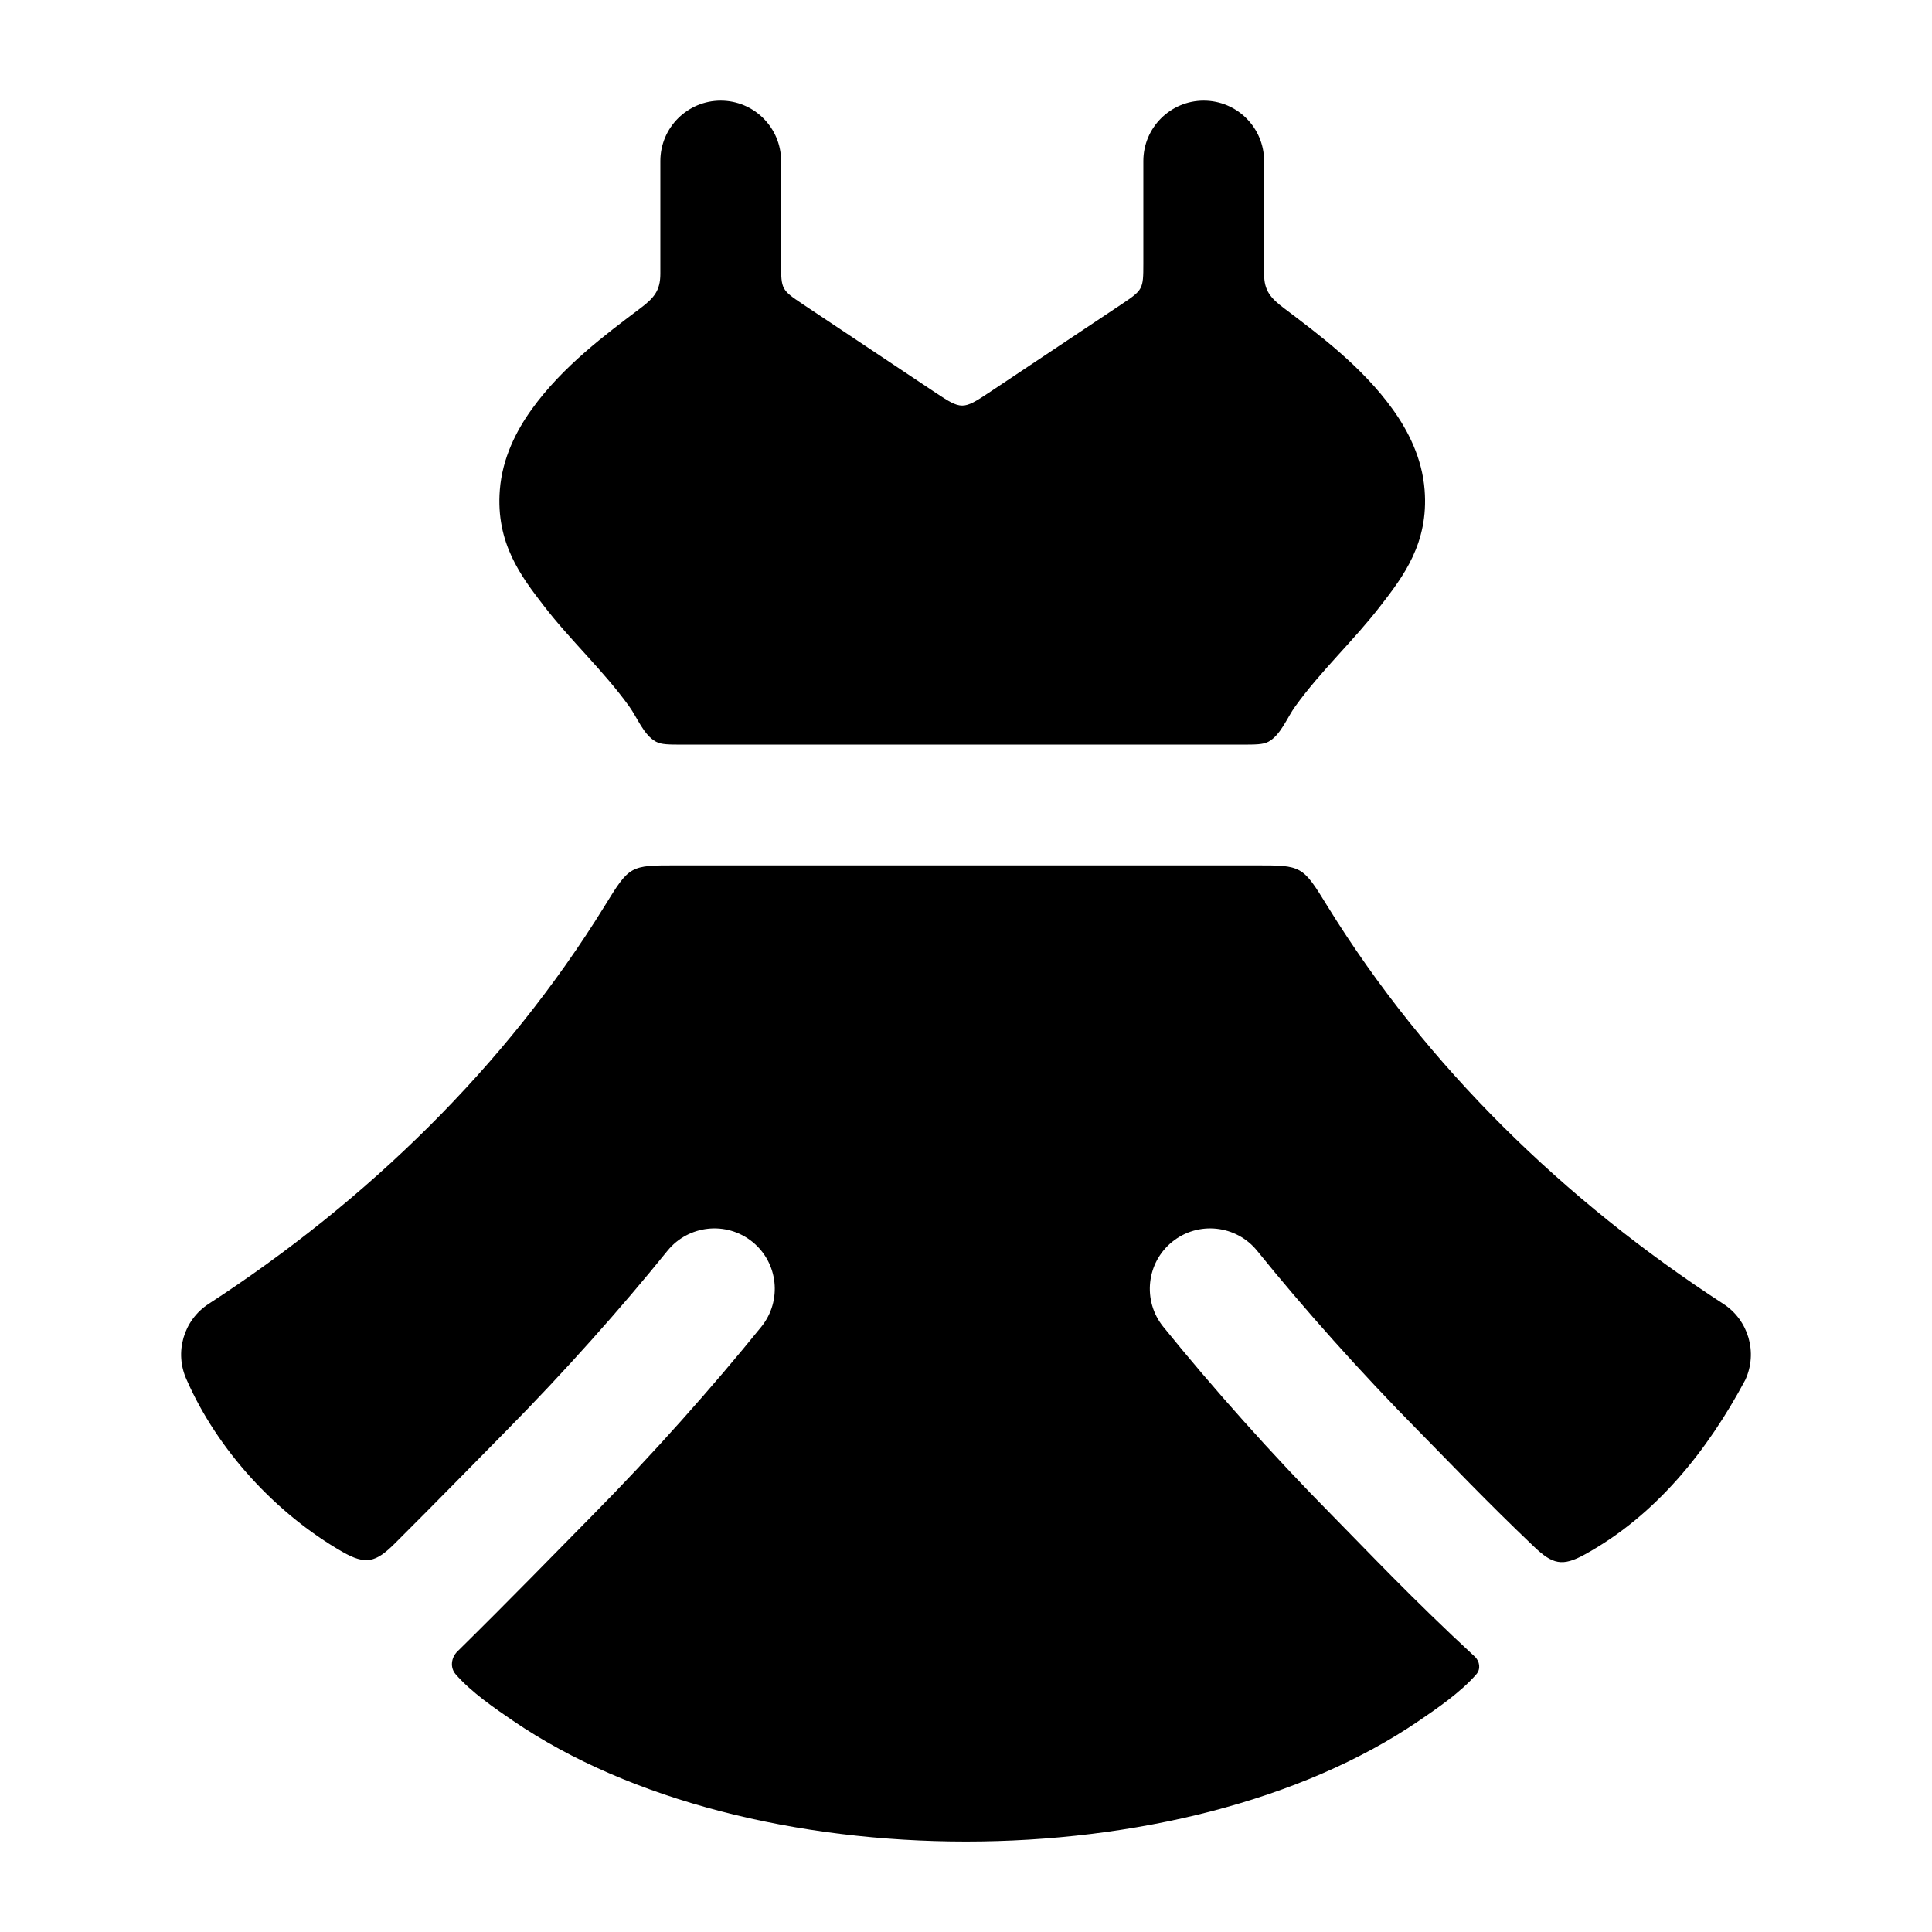 <svg width="24" height="24" viewBox="0 0 24 24" xmlns="http://www.w3.org/2000/svg">
    <path d="M9.703 2C9.703 1.586 9.367 1.25 8.953 1.25C8.539 1.25 8.203 1.586 8.203 2V3.401C8.203 3.613 8.121 3.704 7.951 3.832C7.533 4.148 6.99 4.549 6.605 5.085C6.415 5.349 6.24 5.688 6.209 6.087C6.157 6.747 6.477 7.164 6.749 7.517C7.084 7.954 7.495 8.329 7.816 8.775C7.917 8.914 7.995 9.131 8.149 9.214C8.215 9.25 8.308 9.25 8.493 9.25H15.413C15.598 9.25 15.69 9.25 15.757 9.214C15.91 9.131 15.989 8.914 16.09 8.775C16.411 8.329 16.821 7.954 17.156 7.517C17.429 7.164 17.749 6.747 17.697 6.087C17.666 5.688 17.491 5.349 17.301 5.085C16.916 4.549 16.372 4.148 15.955 3.832C15.785 3.704 15.703 3.613 15.703 3.401V2C15.703 1.586 15.367 1.25 14.953 1.25C14.539 1.25 14.203 1.586 14.203 2V3.277C14.203 3.592 14.197 3.602 13.936 3.777L12.286 4.877C11.963 5.092 11.943 5.092 11.62 4.877L9.97 3.777C9.708 3.602 9.703 3.592 9.703 3.277V2Z"/>
    <path d="M16.489 11.255C16.334 11.003 16.256 10.877 16.142 10.813C16.029 10.75 15.888 10.75 15.606 10.75H8.393C8.112 10.75 7.971 10.75 7.857 10.813C7.744 10.877 7.666 11.003 7.511 11.255C6.277 13.253 4.558 14.919 2.591 16.198C2.279 16.401 2.163 16.803 2.319 17.141C2.701 18.013 3.428 18.803 4.253 19.277C4.544 19.444 4.669 19.408 4.904 19.174C5.434 18.646 5.918 18.149 6.279 17.784C7.013 17.041 7.717 16.249 8.291 15.538C8.552 15.216 9.024 15.166 9.346 15.426C9.668 15.686 9.718 16.159 9.458 16.481C8.852 17.23 8.115 18.06 7.346 18.838C6.936 19.253 6.335 19.872 5.683 20.514C5.604 20.591 5.588 20.715 5.66 20.798C5.855 21.023 6.155 21.227 6.37 21.374C9.299 23.377 14.7 23.377 17.63 21.374C17.845 21.227 18.145 21.023 18.34 20.798C18.396 20.734 18.383 20.638 18.32 20.579C17.541 19.858 16.997 19.279 16.562 18.838C15.793 18.06 15.056 17.23 14.45 16.481C14.19 16.159 14.24 15.686 14.562 15.426C14.884 15.166 15.356 15.216 15.617 15.538C16.191 16.249 16.895 17.041 17.629 17.784C18.021 18.181 18.464 18.65 19.057 19.214C19.286 19.432 19.408 19.464 19.687 19.31C20.572 18.823 21.212 18.02 21.681 17.141C21.837 16.803 21.721 16.401 21.409 16.198C19.44 14.919 17.723 13.254 16.489 11.255Z"/>
</svg>
